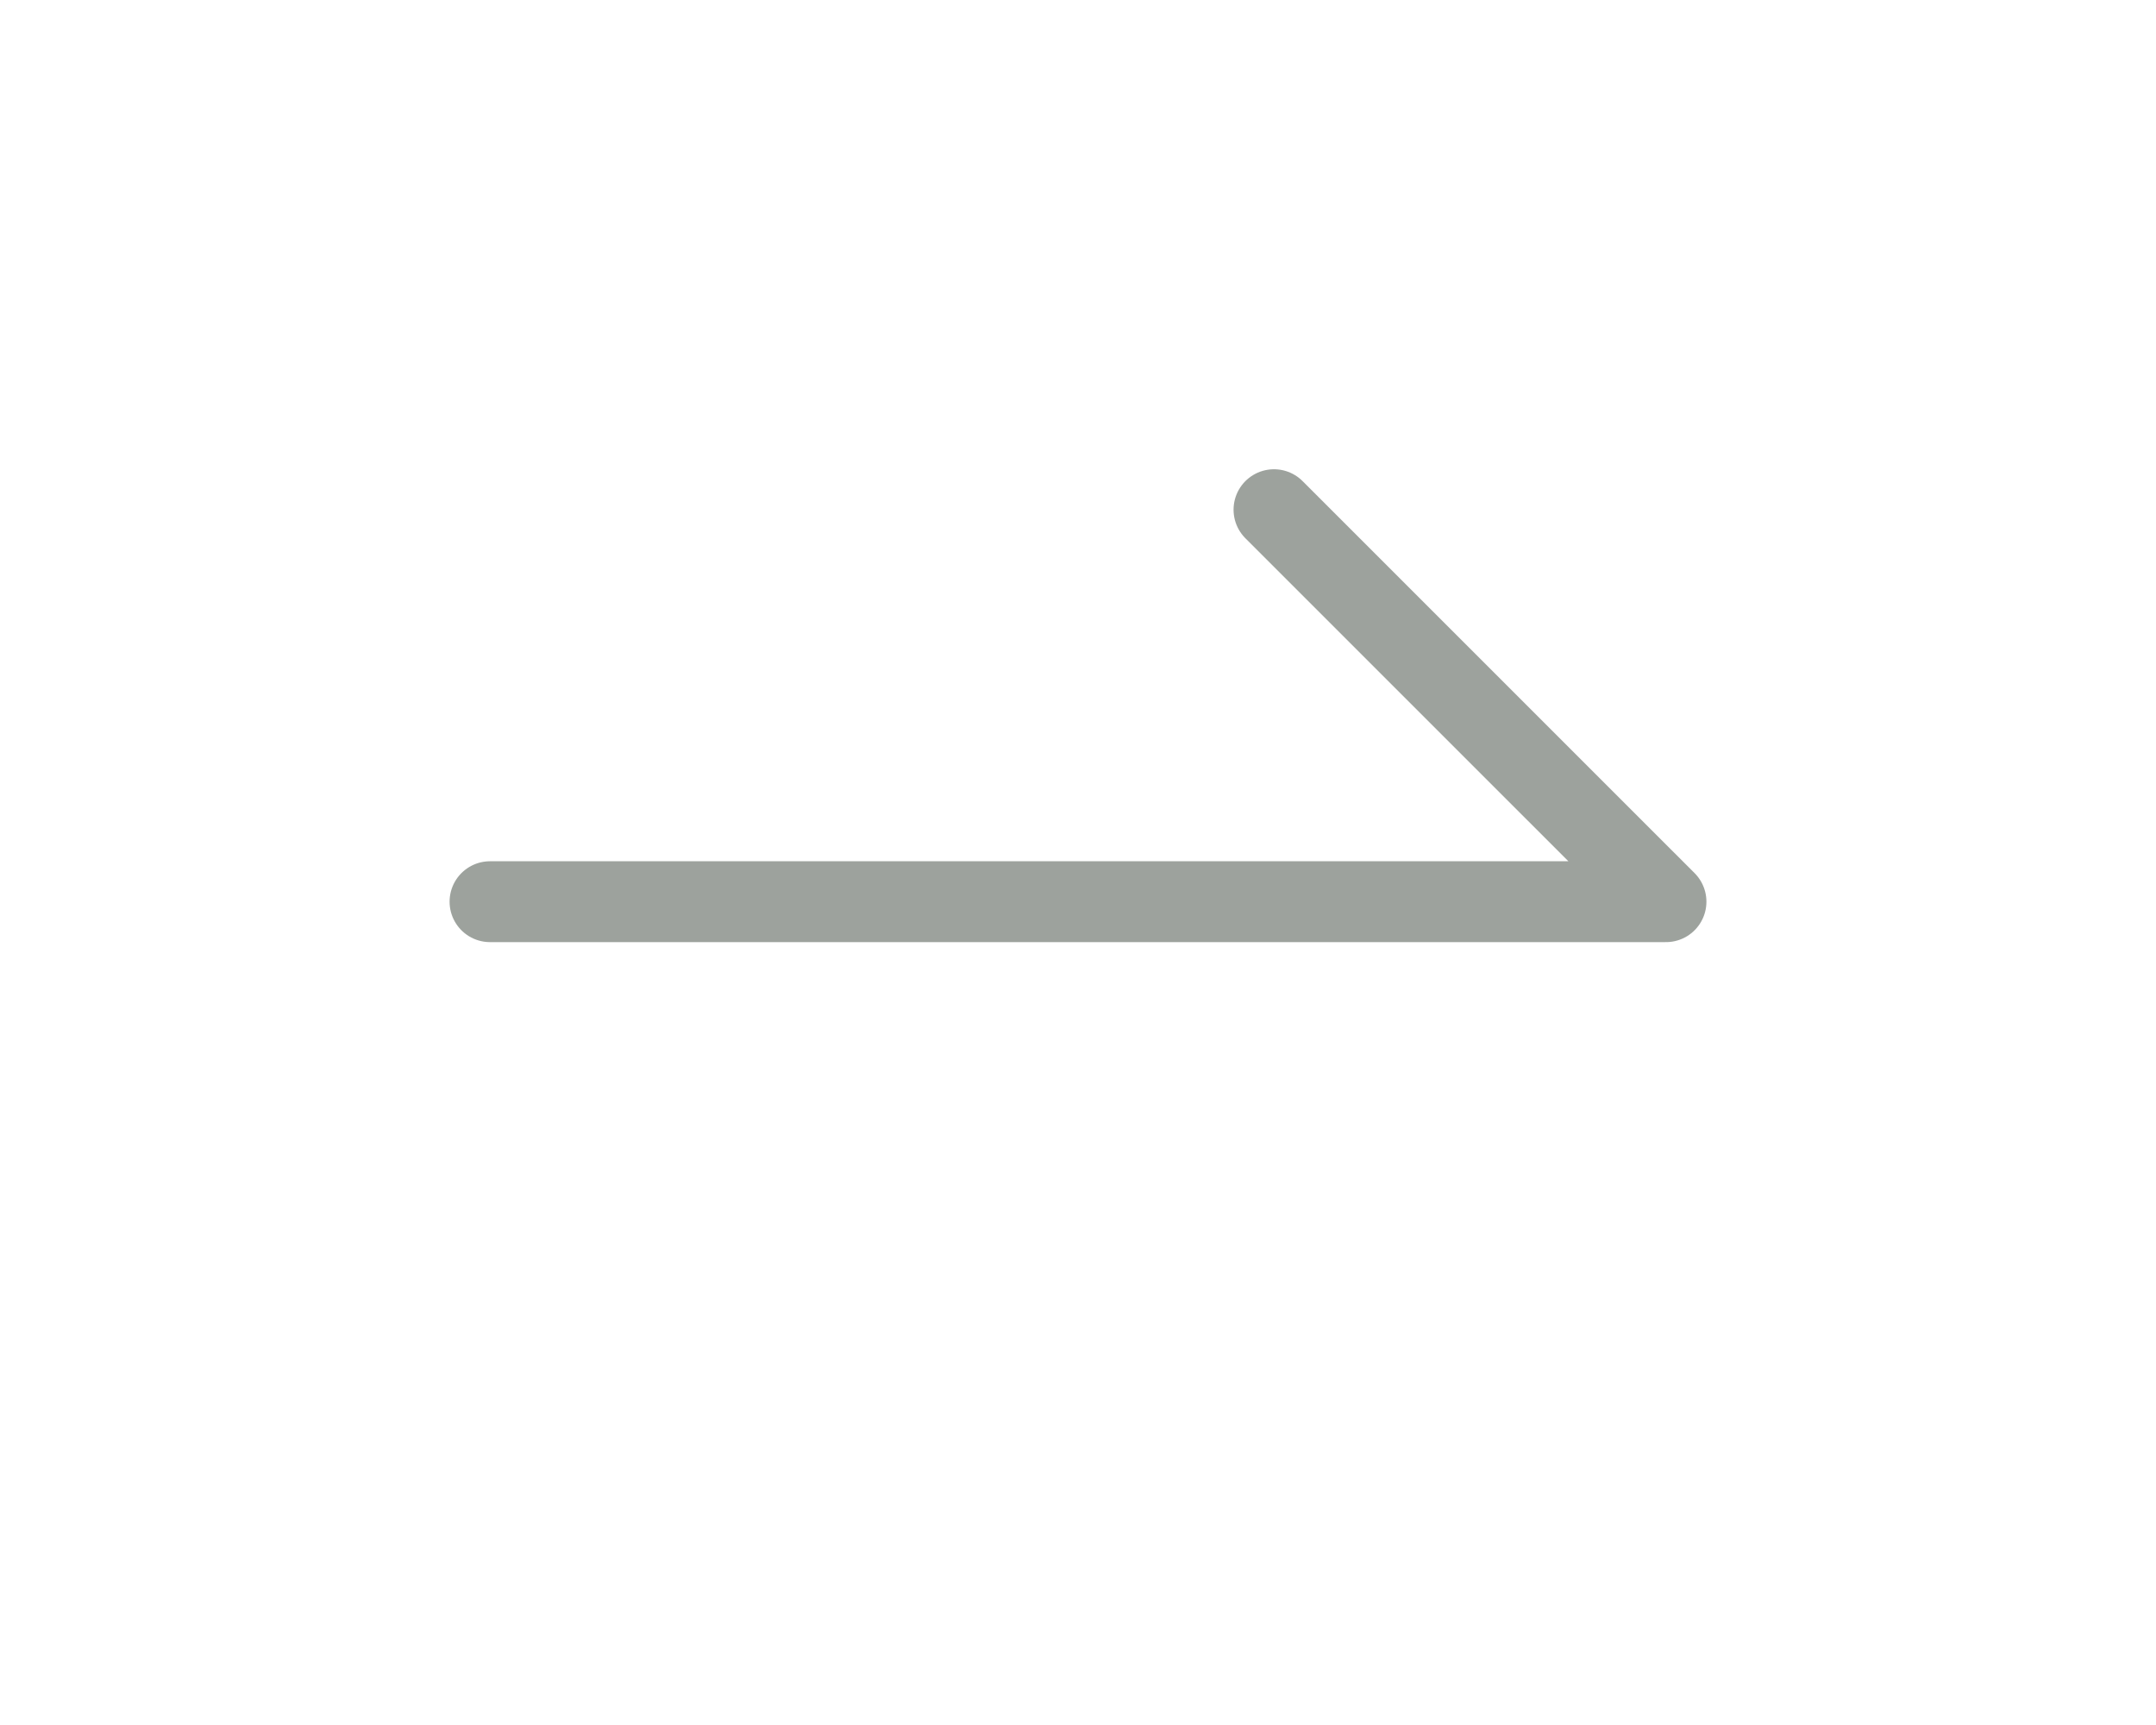 <svg width="40" height="32" viewBox="0 0 40 32" fill="none" xmlns="http://www.w3.org/2000/svg">
<rect width="40" height="32" fill="white"/>
<path d="M9.091 16.727H30.909L23.636 9.455" stroke="#9DA29D" stroke-width="1.5" stroke-miterlimit="10" stroke-linecap="round" stroke-linejoin="round"/>
</svg>
